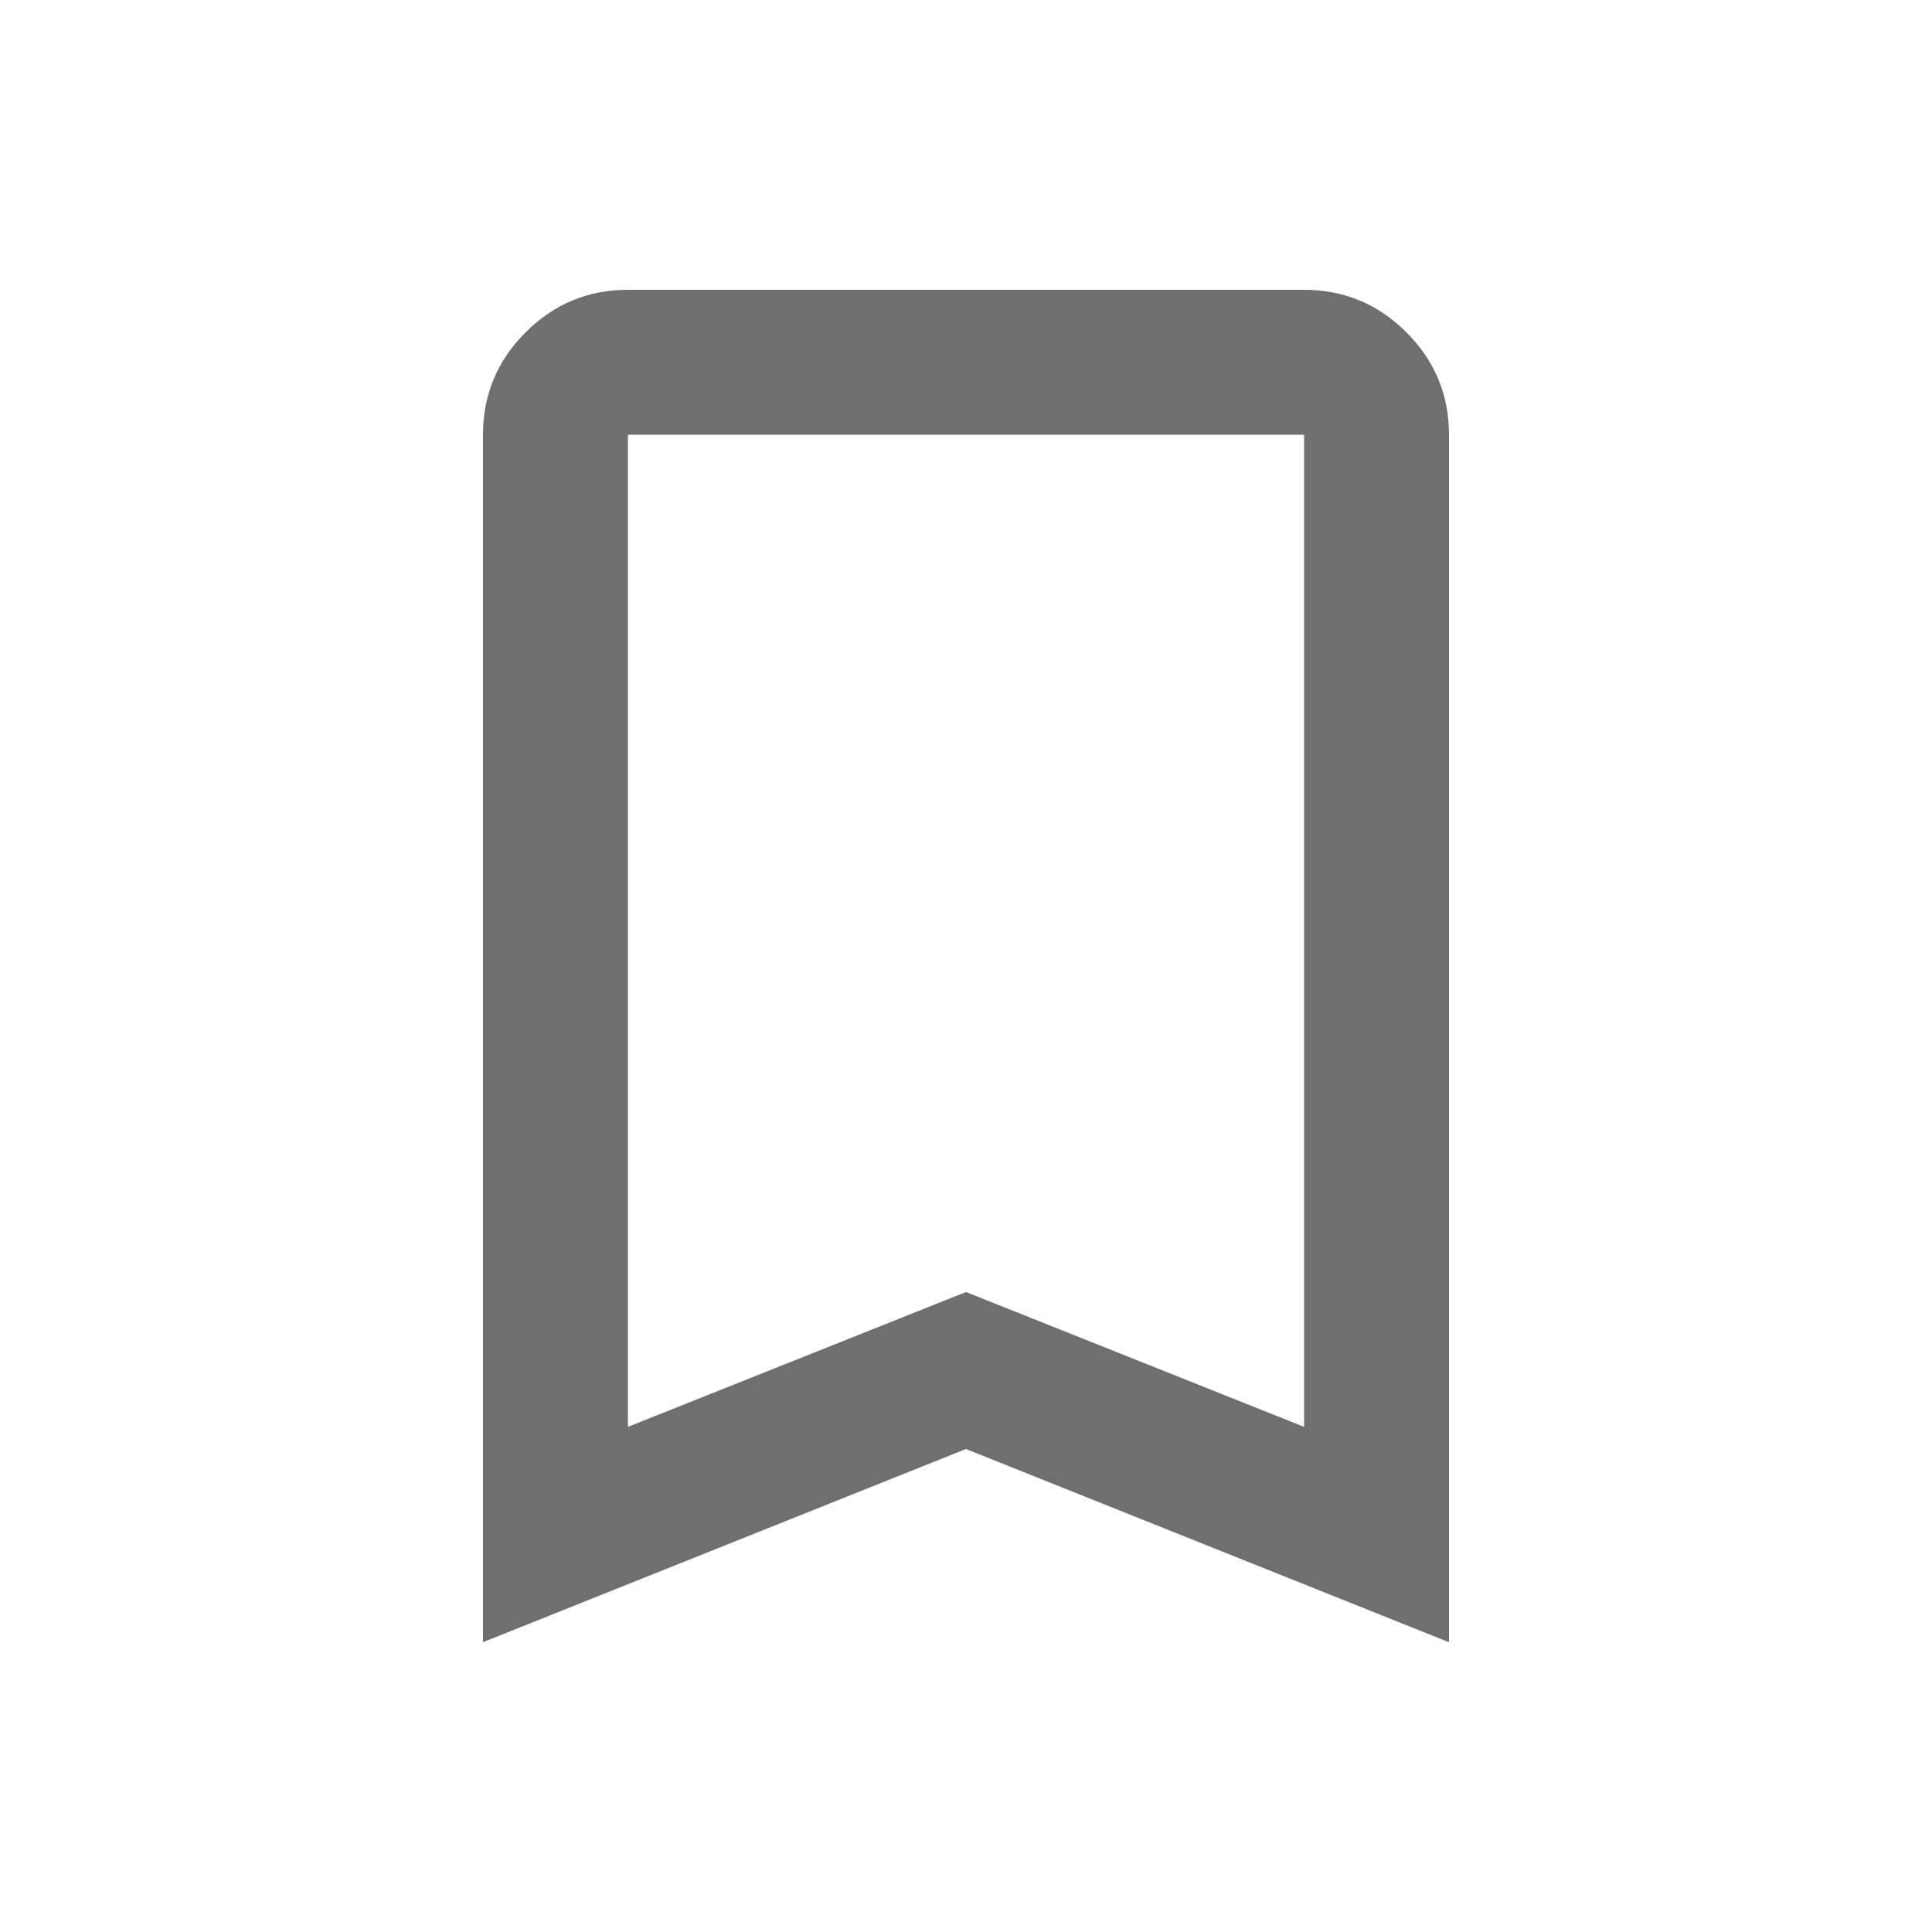 <svg xmlns="http://www.w3.org/2000/svg" height="20px" viewBox="0 -960 960 960" width="20px" fill="#6F6F6F"><path d="M240-144v-600q0-29.7 21.15-50.85Q282.3-816 312-816h336q29.7 0 50.85 21.15Q720-773.7 720-744v600l-240-96-240 96Zm72-107 168-67 168 67v-493H312v493Zm0-493h336-336Z"/></svg>